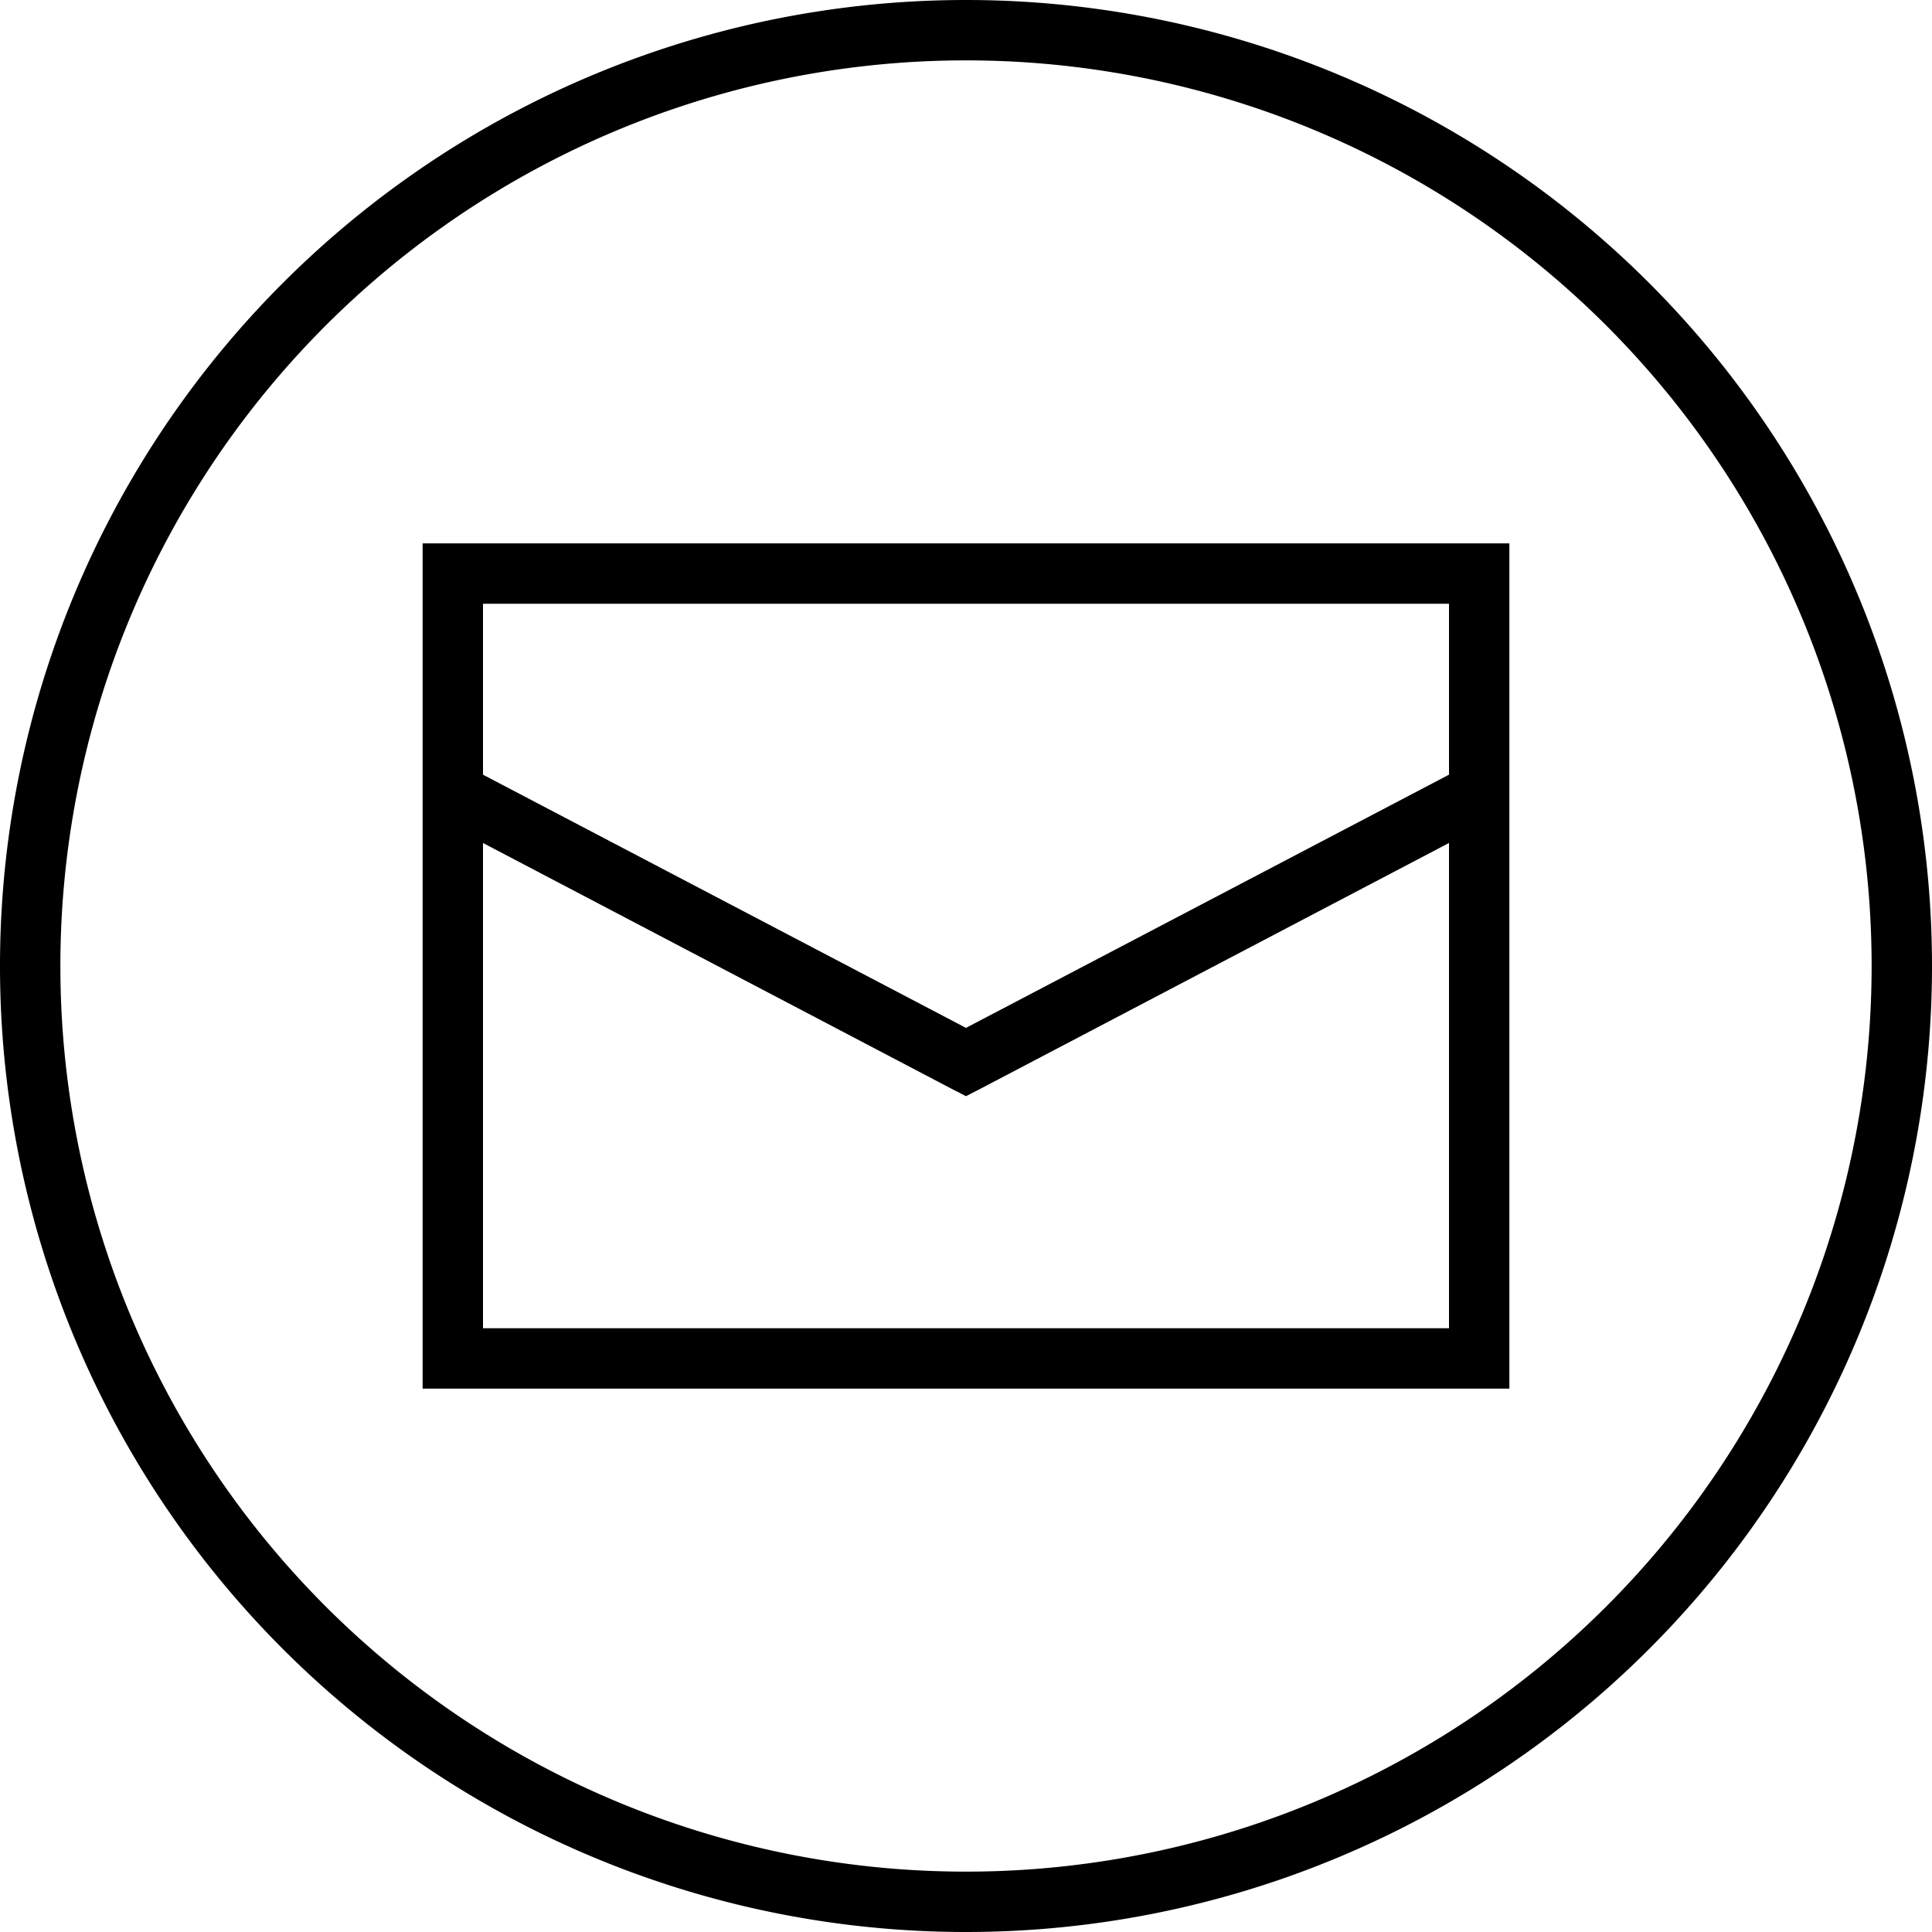 <svg xmlns="http://www.w3.org/2000/svg" viewBox="0 0 512 512"><!--! Font Awesome Pro 7.0.1 by @fontawesome - https://fontawesome.com License - https://fontawesome.com/license (Commercial License) Copyright 2025 Fonticons, Inc. --><path fill="currentColor" d="M256 16a240 240 0 1 1 0 480 240 240 0 1 1 0-480zm0 496a256 256 0 1 0 0-512 256 256 0 1 0 0 512zM384 205.3l-128 67.1-128-67.1 0-45.3 256 0 0 45.3zM128 352l0-128.6 124.3 65.2 3.7 1.9 3.7-1.9 124.3-65.2 0 128.6-256 0zm0-208l-16 0 0 224 288 0 0-224-272 0z"/></svg>